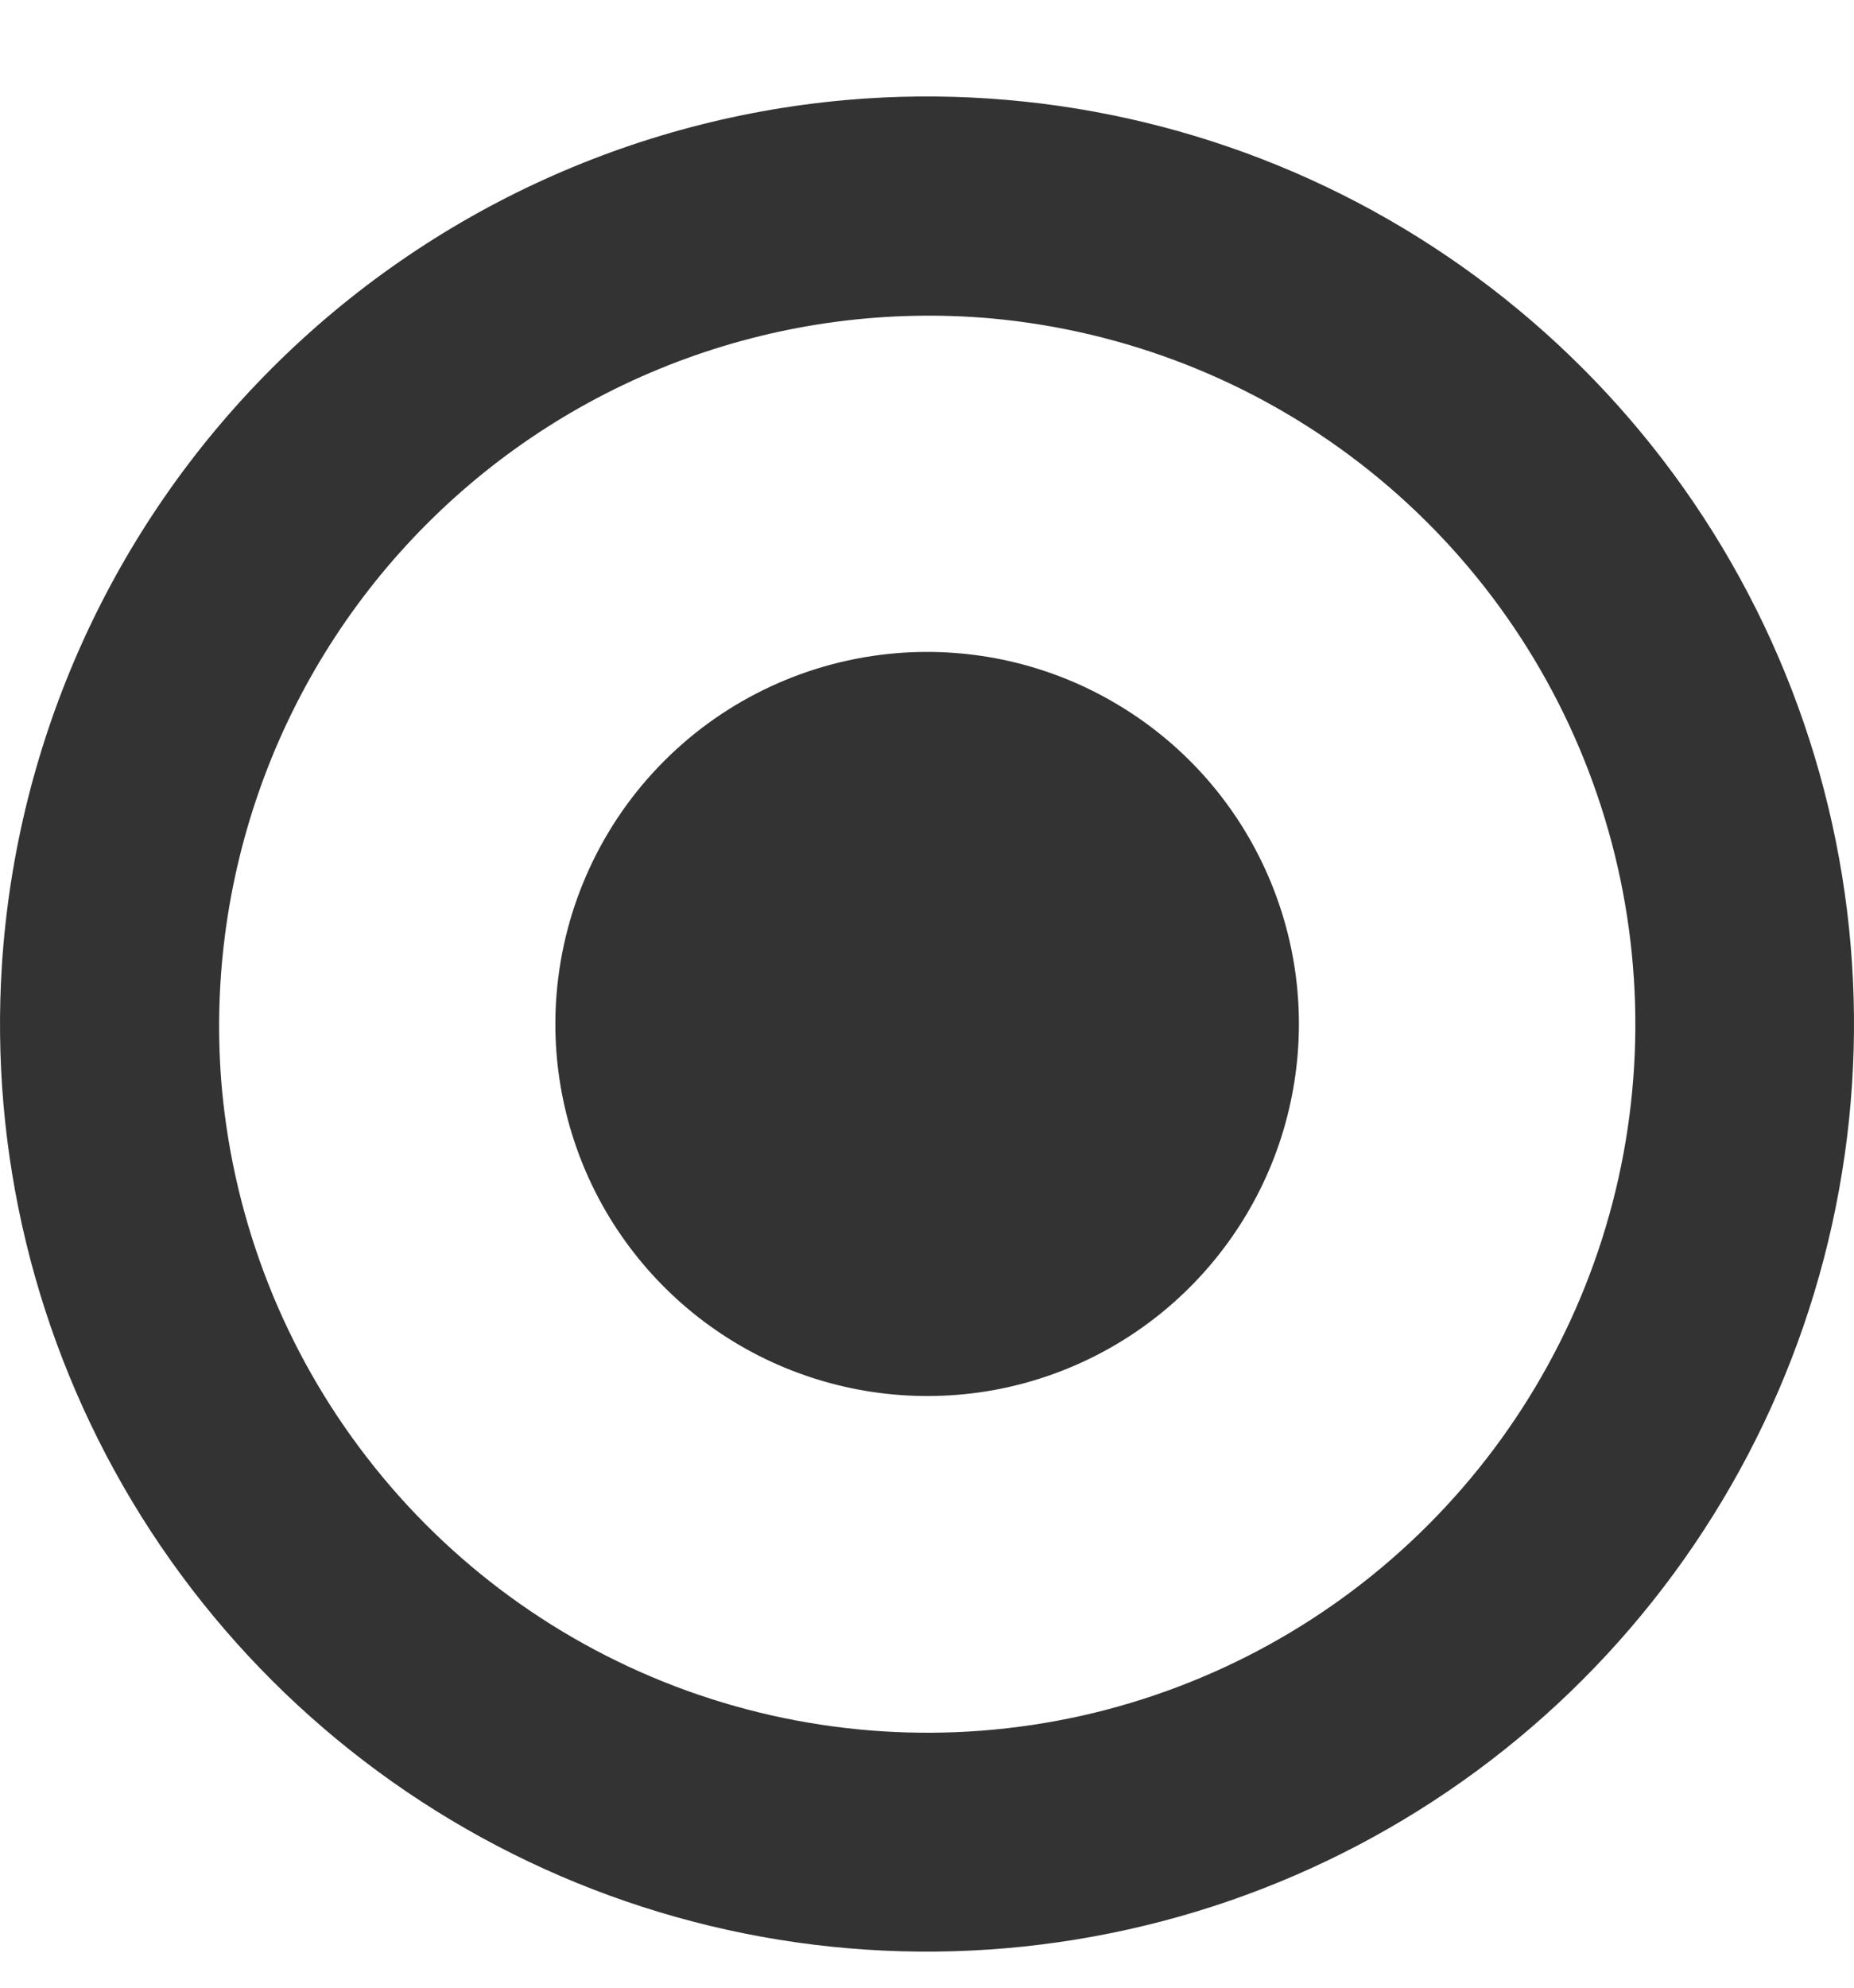 <svg width="14" height="15" viewBox="0 0 14 15" fill="none" xmlns="http://www.w3.org/2000/svg">
<path d="M6.771 4.929C7.344 4.882 7.918 5.012 8.414 5.302C8.911 5.591 9.307 6.026 9.548 6.547C9.79 7.069 9.866 7.652 9.765 8.218C9.665 8.784 9.393 9.305 8.987 9.712C8.581 10.119 8.06 10.391 7.494 10.492C6.928 10.592 6.345 10.517 5.823 10.276C5.301 10.035 4.866 9.639 4.576 9.143C4.287 8.647 4.156 8.073 4.203 7.5C4.257 6.837 4.544 6.214 5.015 5.743C5.485 5.272 6.108 4.984 6.771 4.929Z" fill="black" fill-opacity="0.8"/>
<path d="M6.541 0.743C7.962 0.65 9.377 0.991 10.598 1.723C11.819 2.455 12.788 3.541 13.376 4.838C13.963 6.134 14.142 7.579 13.887 8.979C13.633 10.38 12.957 11.669 11.951 12.676C10.945 13.683 9.656 14.359 8.255 14.614C6.855 14.87 5.41 14.692 4.113 14.105C2.816 13.518 1.729 12.549 0.997 11.329C0.265 10.108 -0.078 8.693 0.015 7.273C0.127 5.578 0.85 3.982 2.051 2.781C3.251 1.58 4.847 0.856 6.541 0.743ZM1.676 8.22C1.77 9.231 2.149 10.196 2.771 10.999C3.392 11.803 4.23 12.413 5.185 12.758C6.141 13.103 7.175 13.169 8.167 12.948C9.158 12.726 10.066 12.227 10.784 11.508C11.502 10.789 12.001 9.881 12.222 8.889C12.442 7.897 12.375 6.863 12.029 5.908C11.683 4.952 11.072 4.115 10.268 3.495C9.464 2.874 8.499 2.496 7.487 2.403C6.706 2.334 5.92 2.437 5.183 2.705C4.446 2.973 3.777 3.399 3.223 3.954C2.669 4.508 2.243 5.178 1.976 5.915C1.709 6.652 1.606 7.439 1.676 8.22Z" fill="black" fill-opacity="0.8"/>
</svg>
